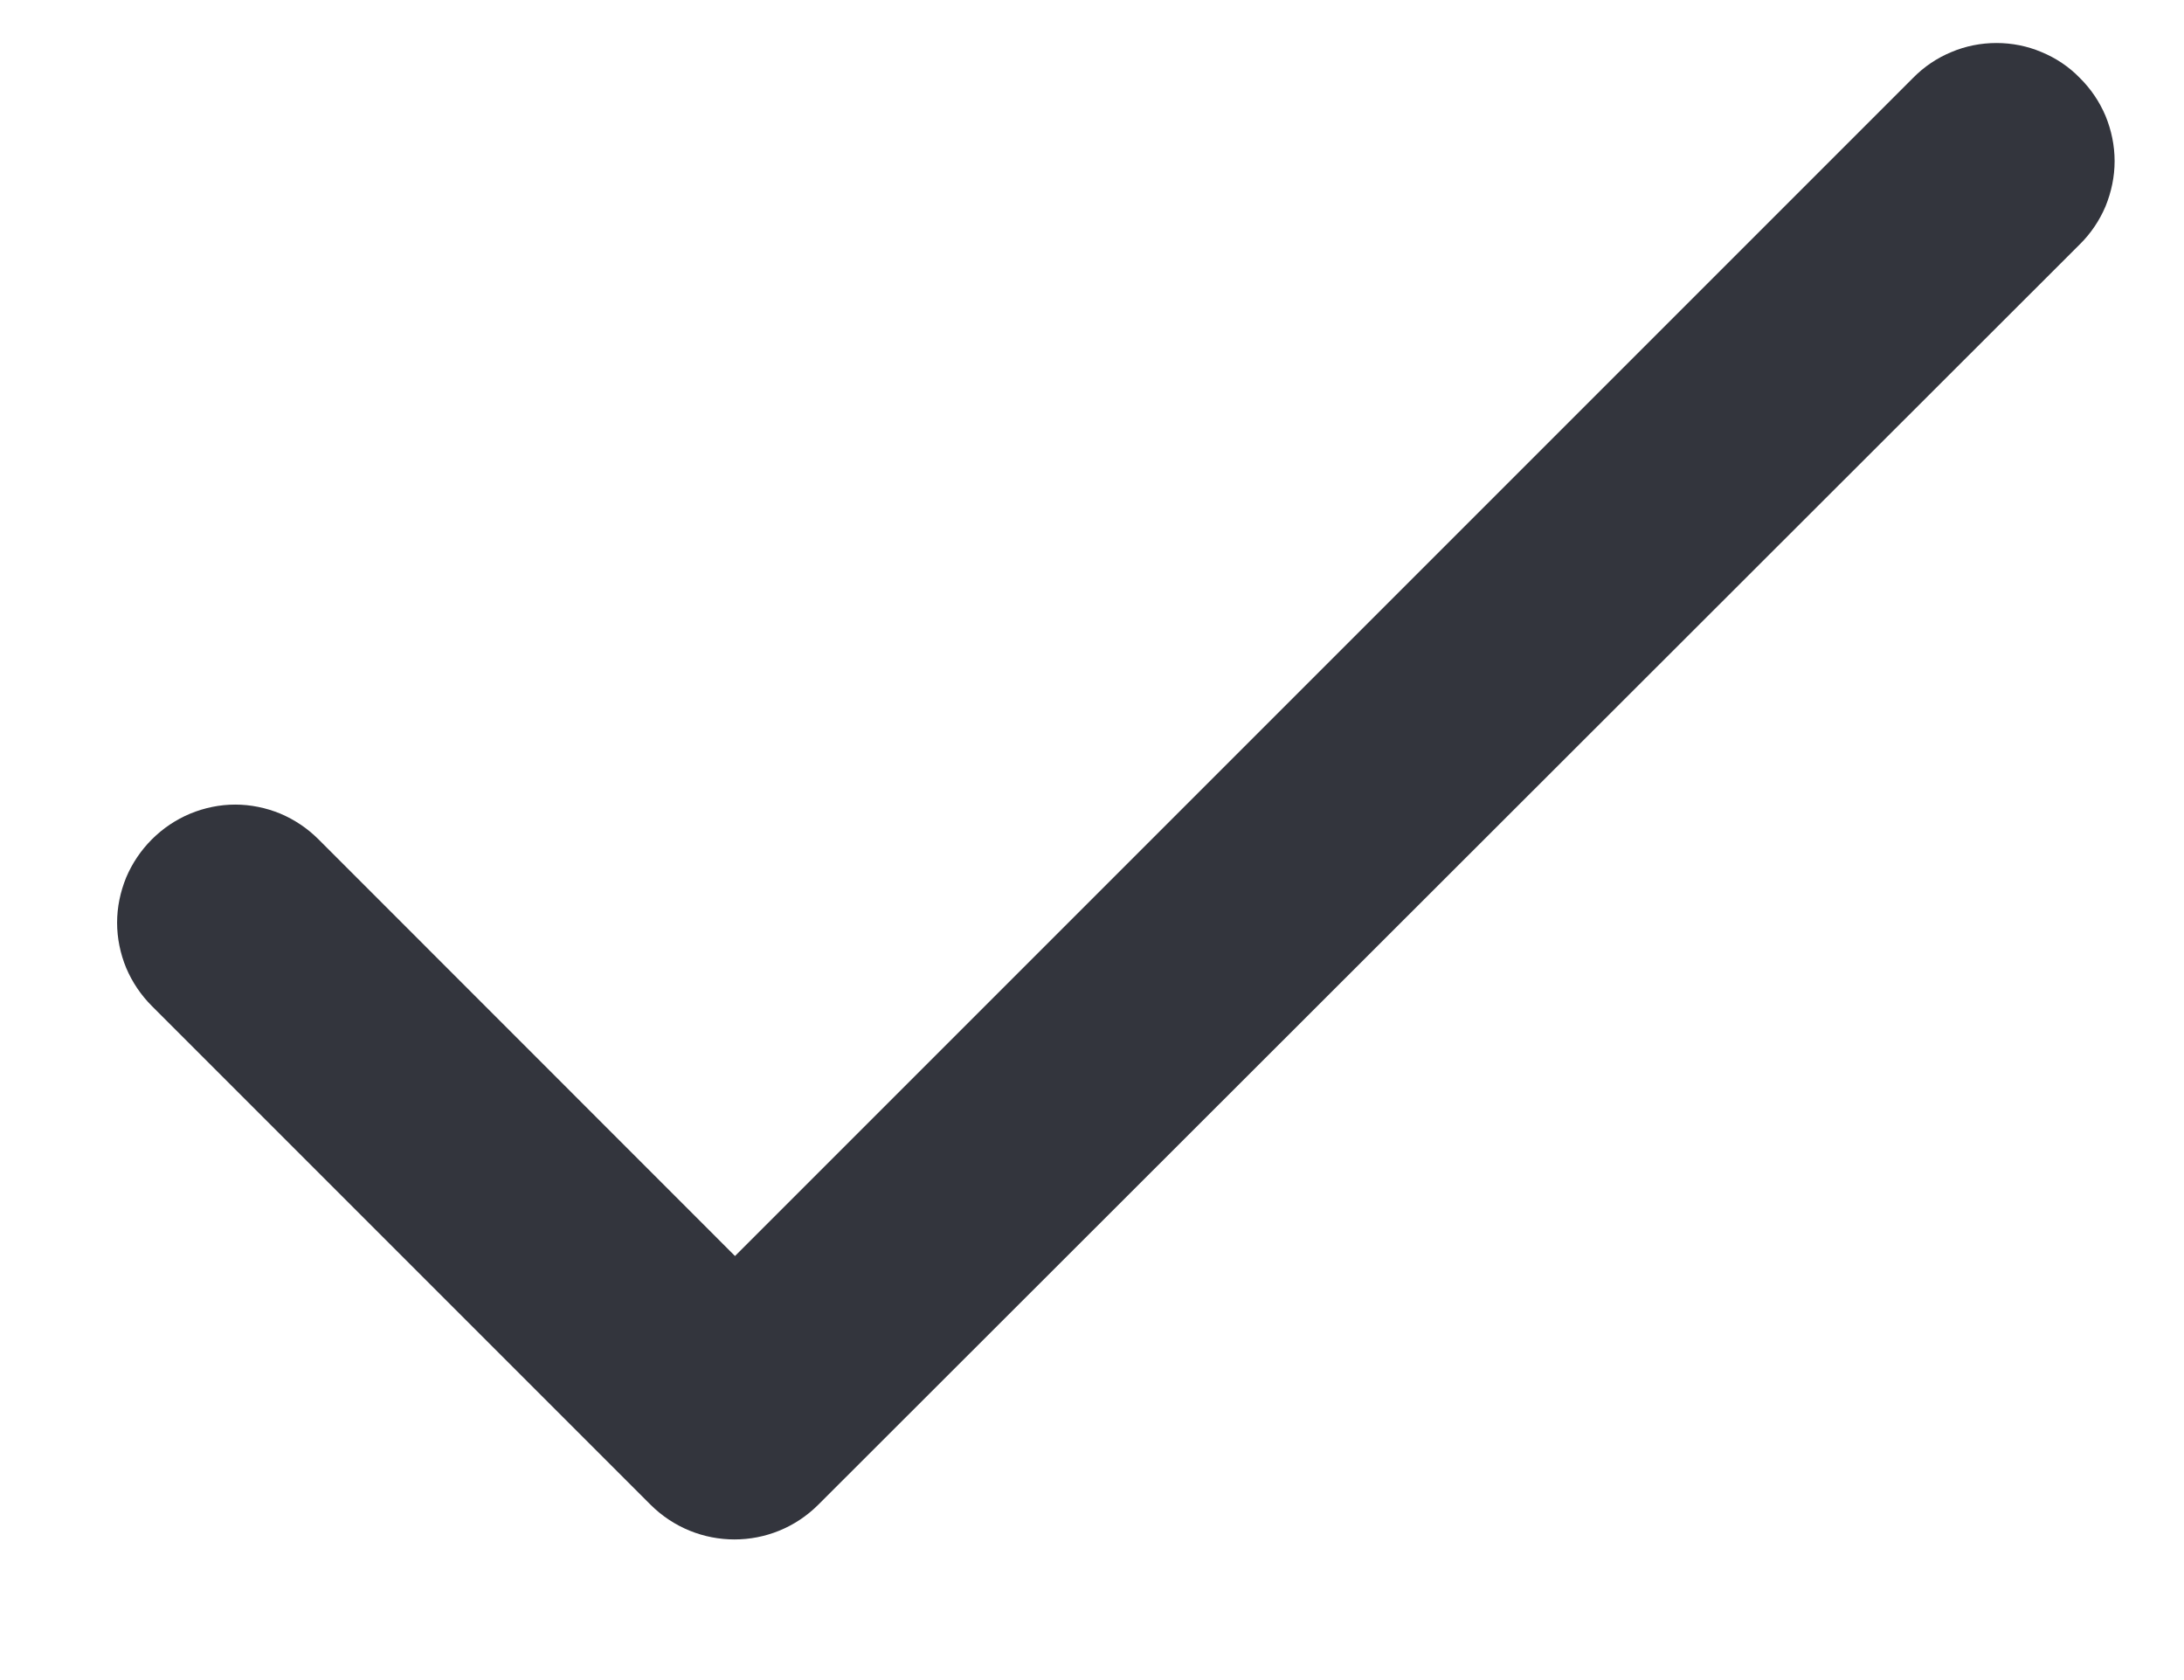 <svg width="13" height="10" viewBox="0 0 13 10" fill="none" xmlns="http://www.w3.org/2000/svg">
<path d="M4.375 7.476L1.896 4.996C1.831 4.931 1.754 4.879 1.669 4.843C1.584 4.808 1.492 4.789 1.4 4.789C1.308 4.789 1.217 4.808 1.132 4.843C1.046 4.879 0.969 4.931 0.904 4.996C0.839 5.061 0.787 5.138 0.751 5.223C0.716 5.309 0.697 5.4 0.697 5.492C0.697 5.584 0.716 5.676 0.751 5.761C0.787 5.846 0.839 5.923 0.904 5.988L3.872 8.956C4.149 9.232 4.595 9.232 4.871 8.956L12.379 1.455C12.445 1.39 12.497 1.313 12.533 1.228C12.568 1.142 12.587 1.051 12.587 0.959C12.587 0.867 12.568 0.775 12.533 0.69C12.497 0.605 12.445 0.528 12.379 0.463C12.315 0.397 12.237 0.345 12.152 0.31C12.067 0.274 11.976 0.256 11.884 0.256C11.791 0.256 11.7 0.274 11.615 0.31C11.53 0.345 11.453 0.397 11.388 0.463L4.375 7.476Z" fill="#33353D"/>
</svg>

